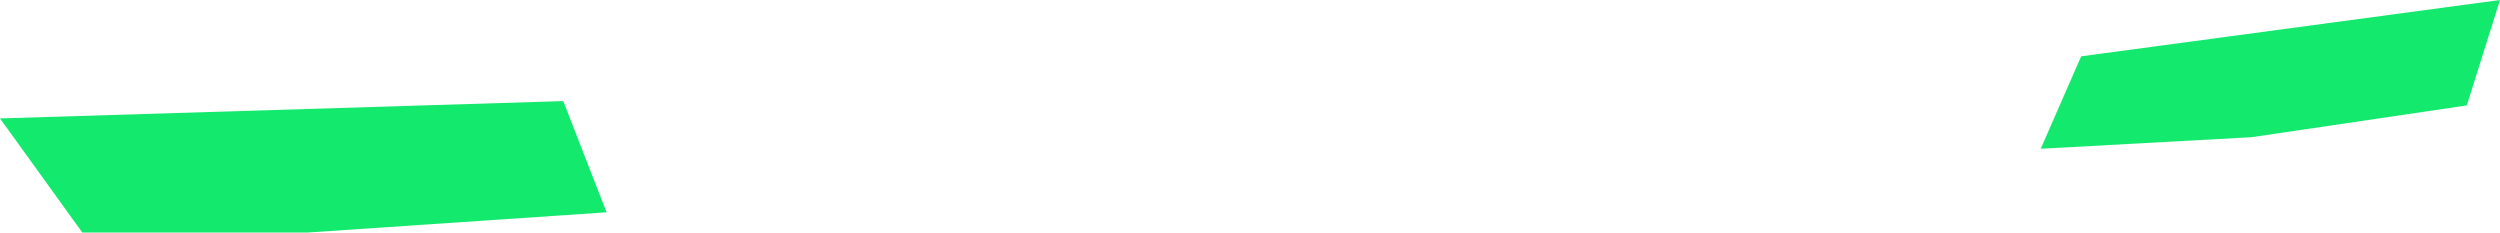 <?xml version="1.0" encoding="UTF-8" standalone="no"?>
<svg xmlns:xlink="http://www.w3.org/1999/xlink" height="8.05px" width="86.55px" xmlns="http://www.w3.org/2000/svg">
  <g transform="matrix(1.0, 0.0, 0.0, 1.0, 43.25, 4.05)">
    <path d="M42.15 -0.4 L34.7 0.7 27.4 1.1 28.8 -2.1 43.3 -4.05 42.15 -0.4 M-22.25 3.3 L-32.6 4.0 -40.4 4.0 -43.25 0.05 -23.75 -0.55 -22.25 3.3" fill="#13e96d" fill-rule="evenodd" stroke="none"/>
  </g>
</svg>
